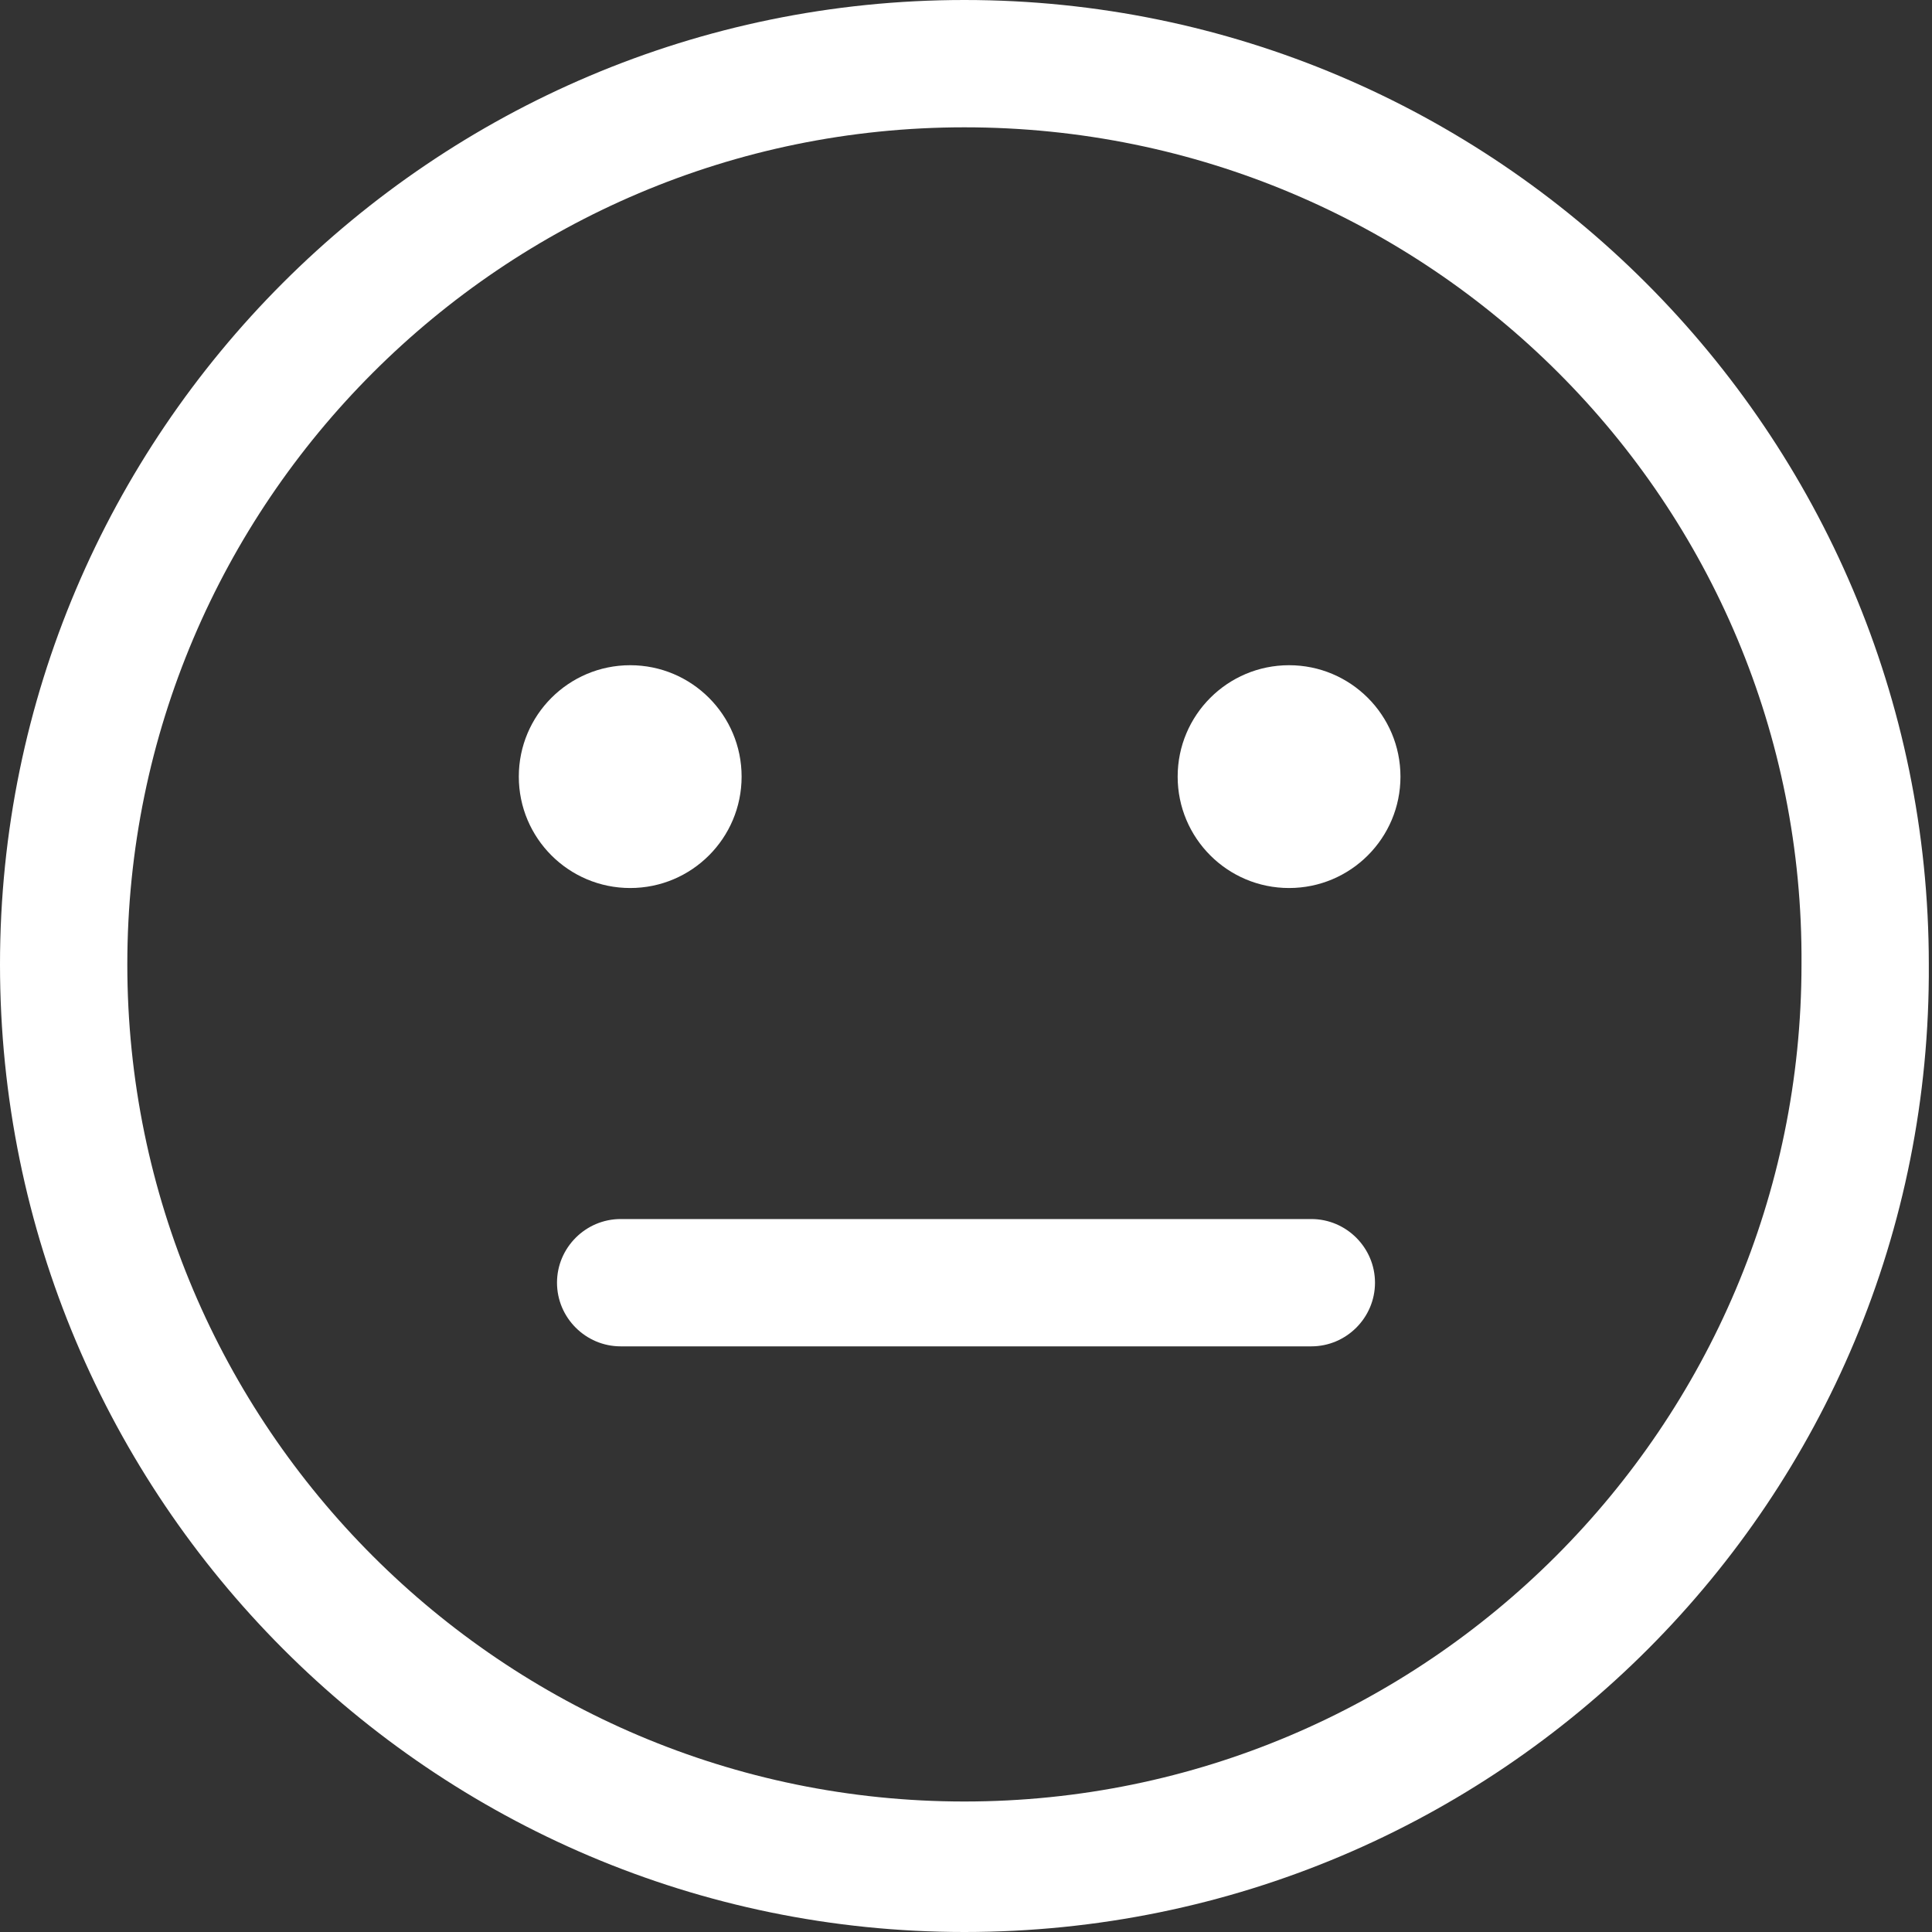 
<svg version="1.1" id="Layer_1" xmlns="http://www.w3.org/2000/svg" xmlns:xlink="http://www.w3.org/1999/xlink" x="0px" y="0px"
	 viewBox="0 0 60.7 60.7" style="enable-background:new 0 0 60.7 60.7;" xml:space="preserve">
<rect x="0" y="0" width="60.7" height="60.7" fill="#333333" stroke="none"/>
<style type="text/css">
	.st0{fill:#fff;}
</style>
<path class="st0" d="M30.3,60.7C13.6,60.7,0,47.1,0,30.3C0,13.6,13.6,0,30.3,0c16.7,0,30.3,13.6,30.3,30.3
	C60.7,47.1,47.1,60.7,30.3,60.7z M30.3,4C15.8,4,4,15.8,4,30.3c0,14.5,11.8,26.3,26.3,26.3c14.5,0,26.3-11.8,26.3-26.3
	C56.7,15.8,44.9,4,30.3,4z"/>
<circle class="st0" cx="19.8" cy="24.4" r="3.5"/>
<circle class="st0" cx="40.5" cy="24.4" r="3.5"/>
<g>
	<g>
		<path class="st0" d="M41.2,42.3H19.5c-1.1,0-2-0.9-2-2s0.9-2,2-2h21.7c1.1,0,2,0.9,2,2S42.3,42.3,41.2,42.3z"/>
	</g>
</g>
</svg>
